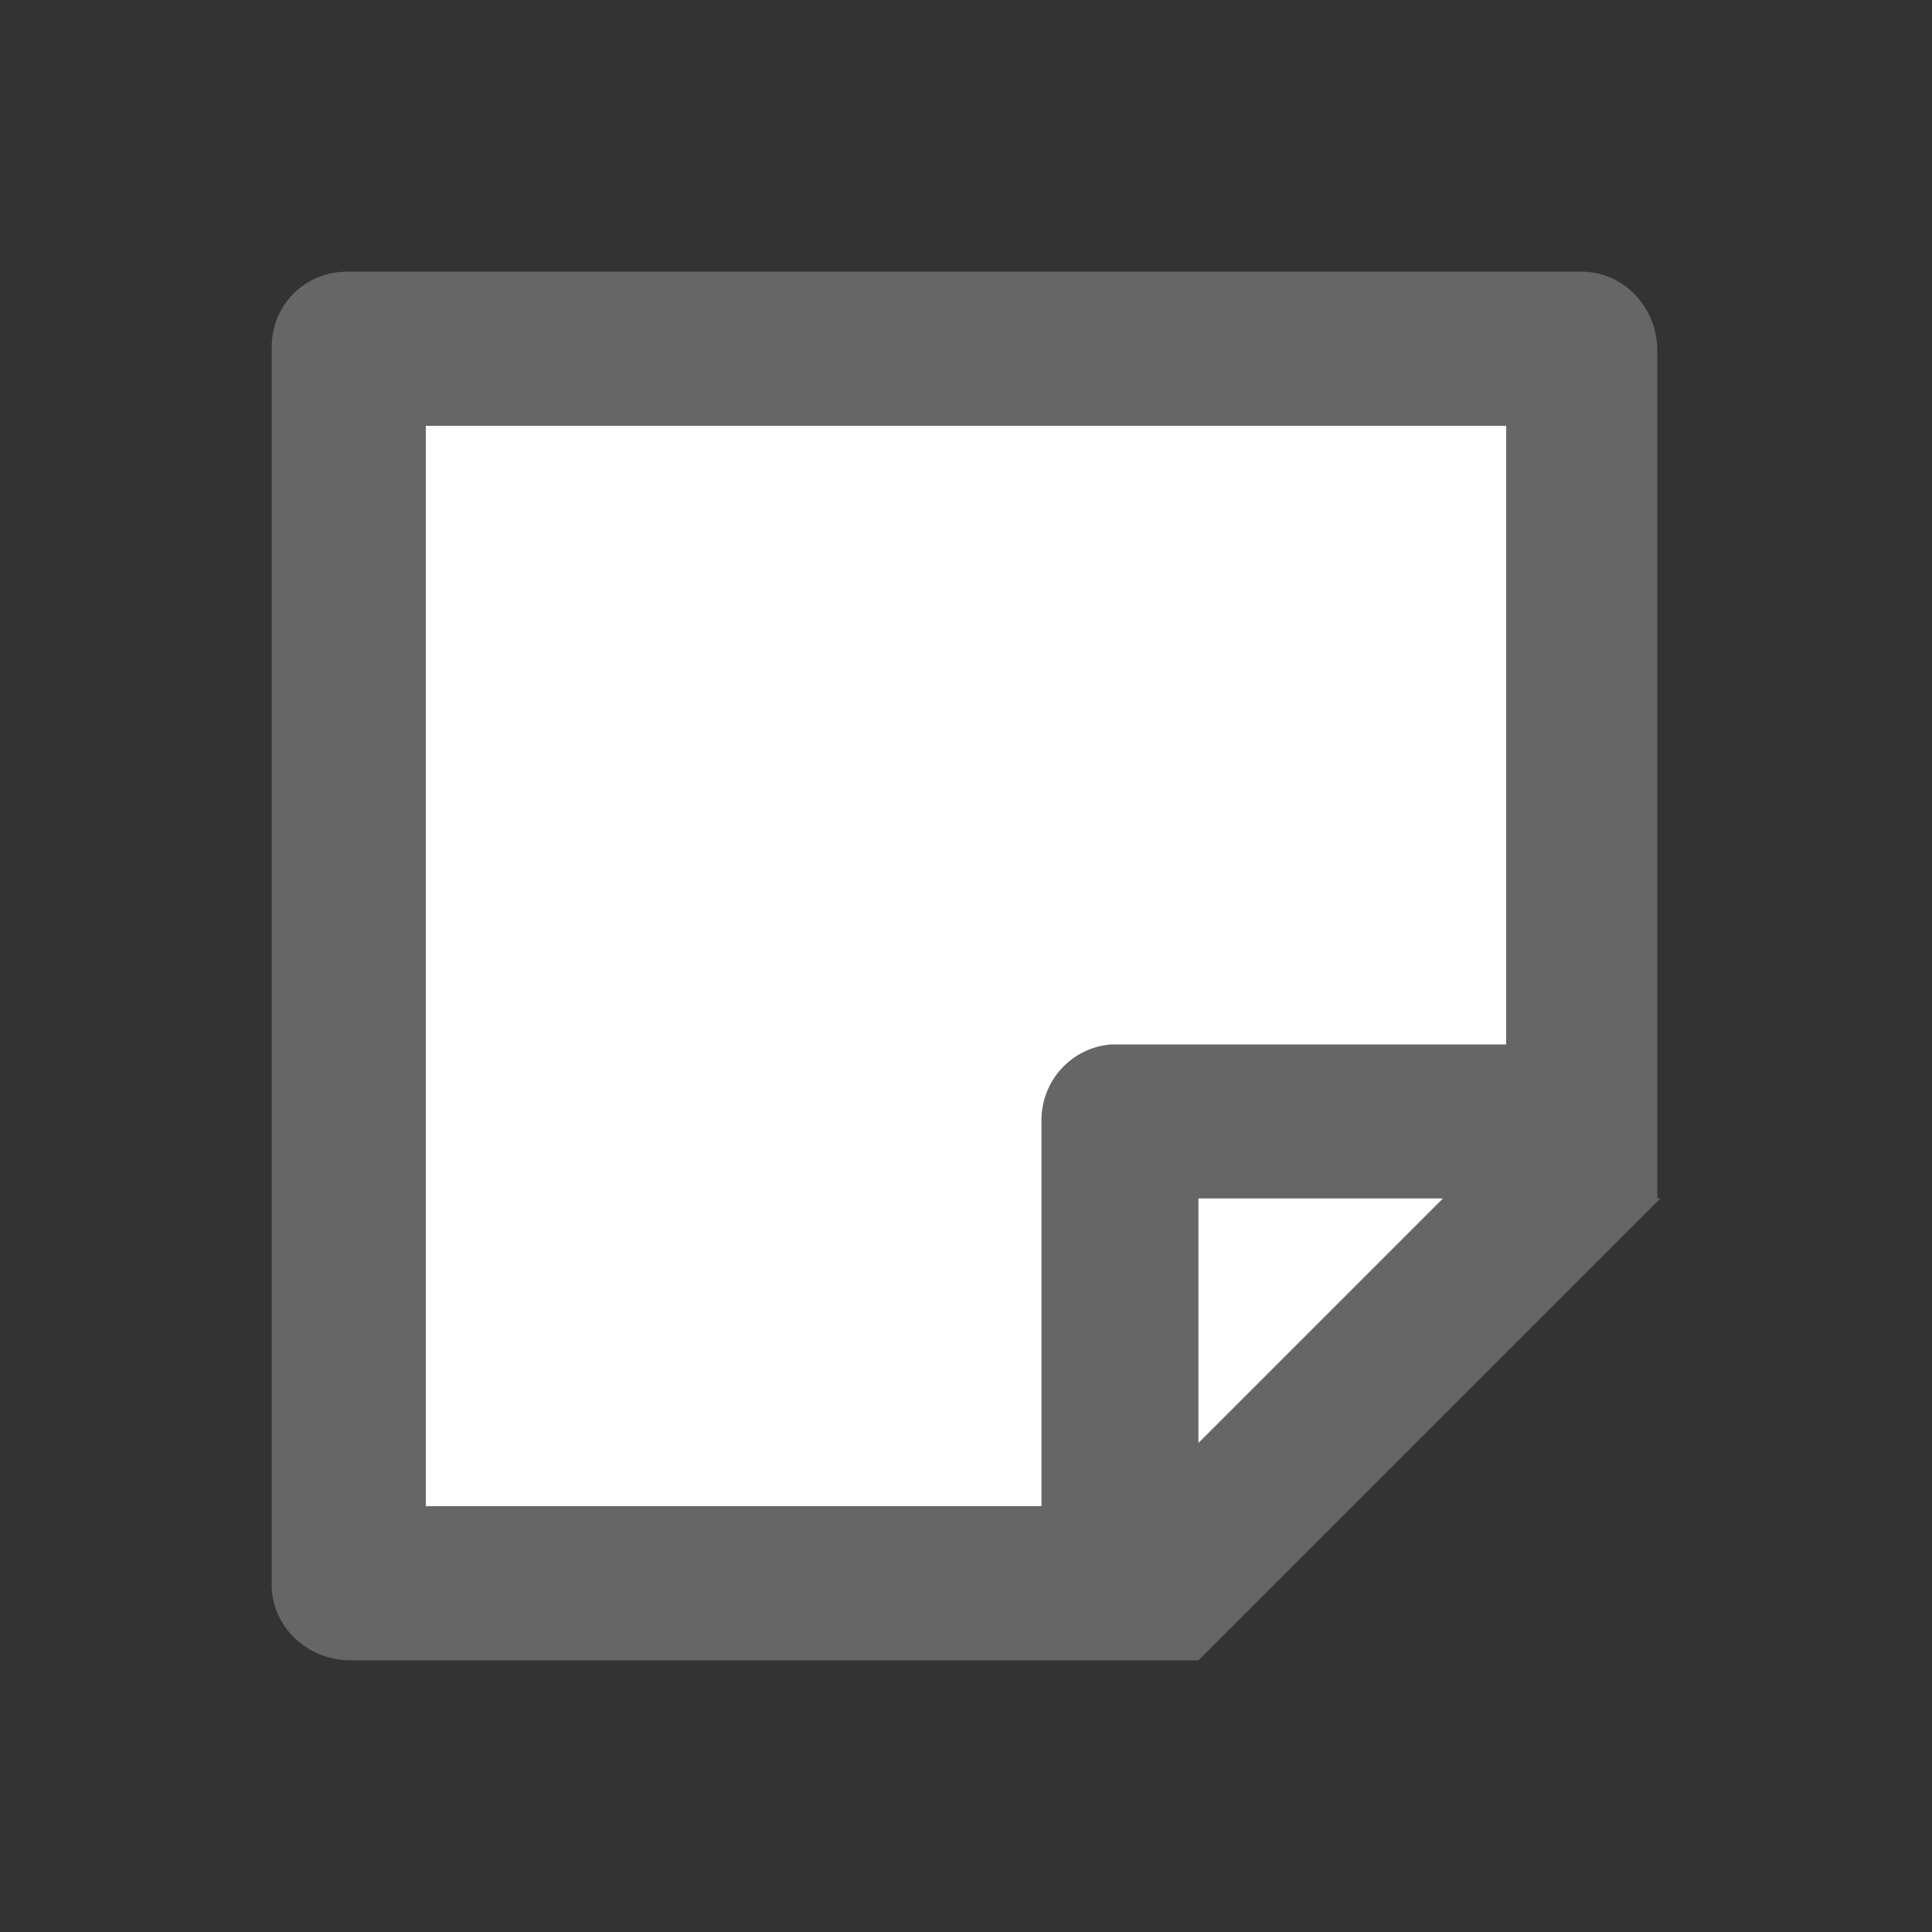<svg xmlns="http://www.w3.org/2000/svg" viewBox="0 0 64 64" width="64" height="64">
  <rect x="0" y="0" width="64" height="64" fill="#333333" stroke="none"/>
  <path fill="#fff" d="M49.9 41.4V14.1H14.1v35.8h27.3z"/>
  <path d="M55 39.7L39.7 55H11.6C10.2 55 9 53.9 9 52.5v-41C9 10.1 10.1 9 11.5 9h40.9c1.4 0 2.5 1.2 2.5 2.6v28.1zm-5.1-25.6H14.1v35.8h20.4V37.1c0-1.3 1-2.4 2.3-2.5H49.9V14.1zm-2.1 25.6h-8.1v8.1l8.1-8.1z" fill="#666"/>
</svg>